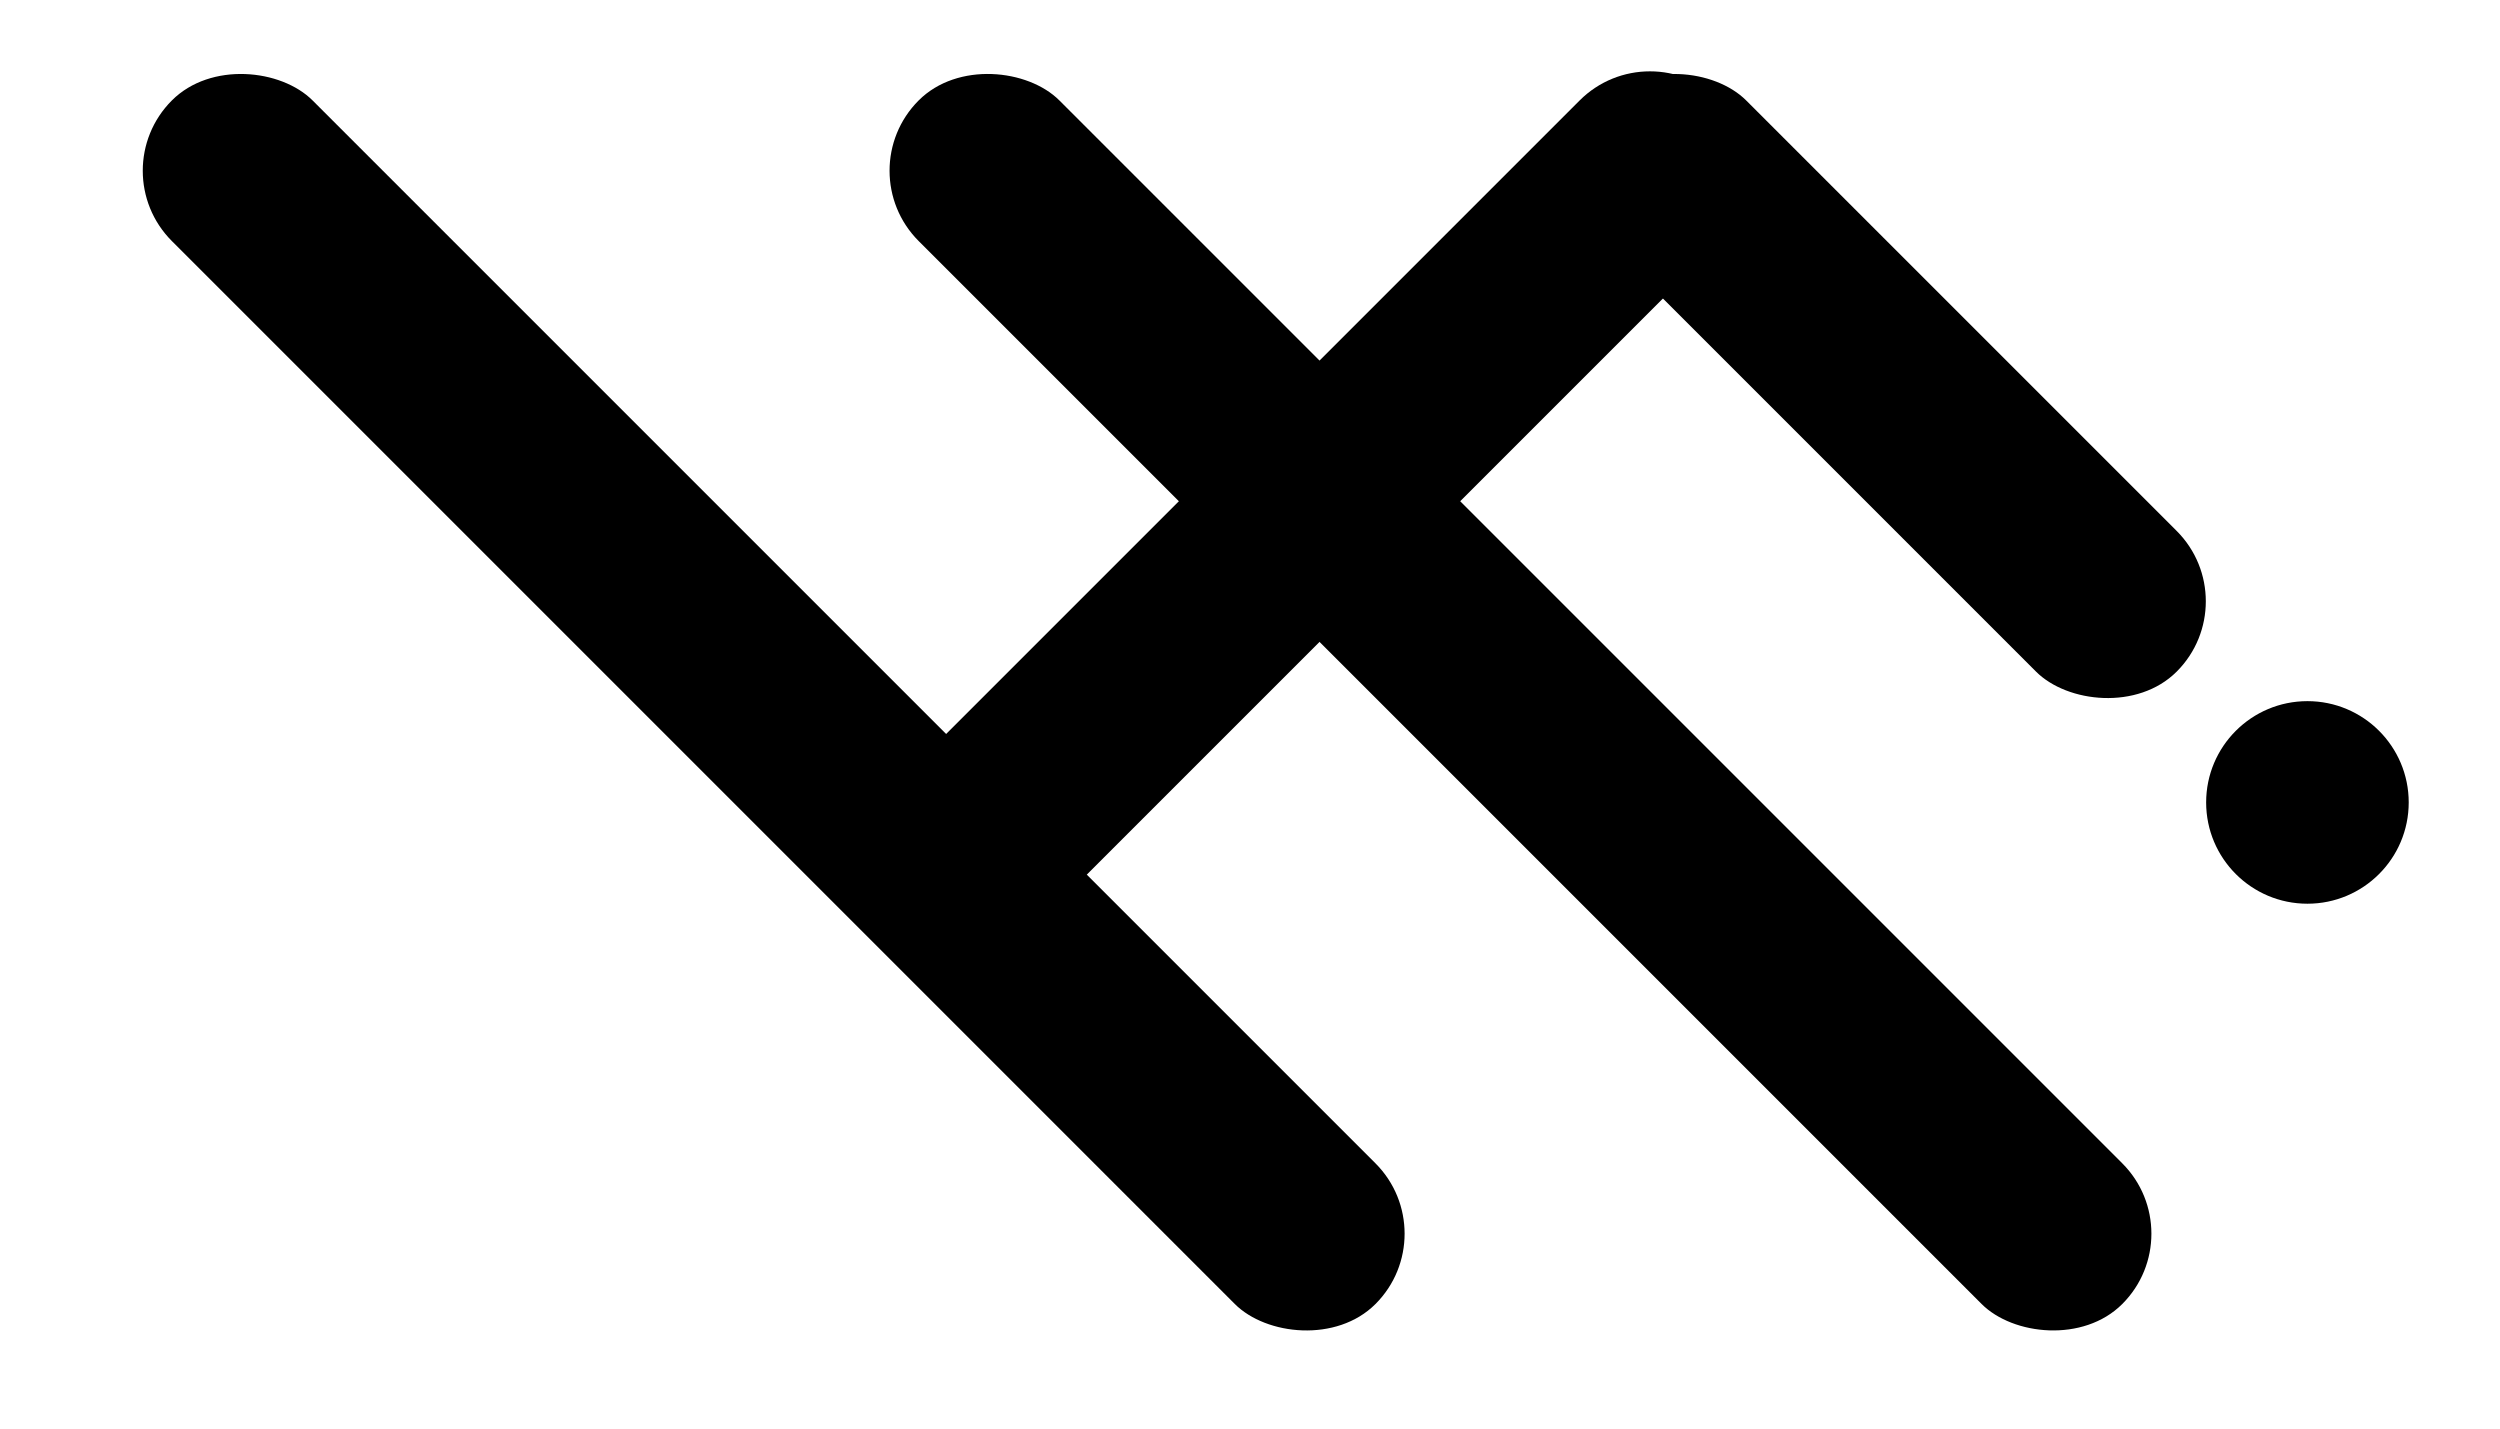 <svg id="Layer_1" xmlns="http://www.w3.org/2000/svg" viewBox="-20 -10 350 200">
    <title>e-logo</title>
    <rect class="cls" x="665.47" y="353.41" width="27.85" height="113.09" rx="13.93"
          transform="translate(1015.04 -146.48) rotate(135)"/>
    <rect class="cls" x="586.18" y="347.03" width="27.85" height="156.66" rx="13.93"
          transform="translate(41.89 -665.66) rotate(45)"/>
    <rect class="cls" x="613.59" y="335.07" width="27.85" height="238.3" rx="13.93"
          transform="translate(957.77 -34.23) rotate(135)"/>
    <rect class="cls" x="509.04" y="335.07" width="27.85" height="238.3" rx="13.93"
          transform="translate(779.29 39.7) rotate(135)"/>
    <circle class="cls" cx="303.04" cy="102.34" r="14.18"/>
</svg>
